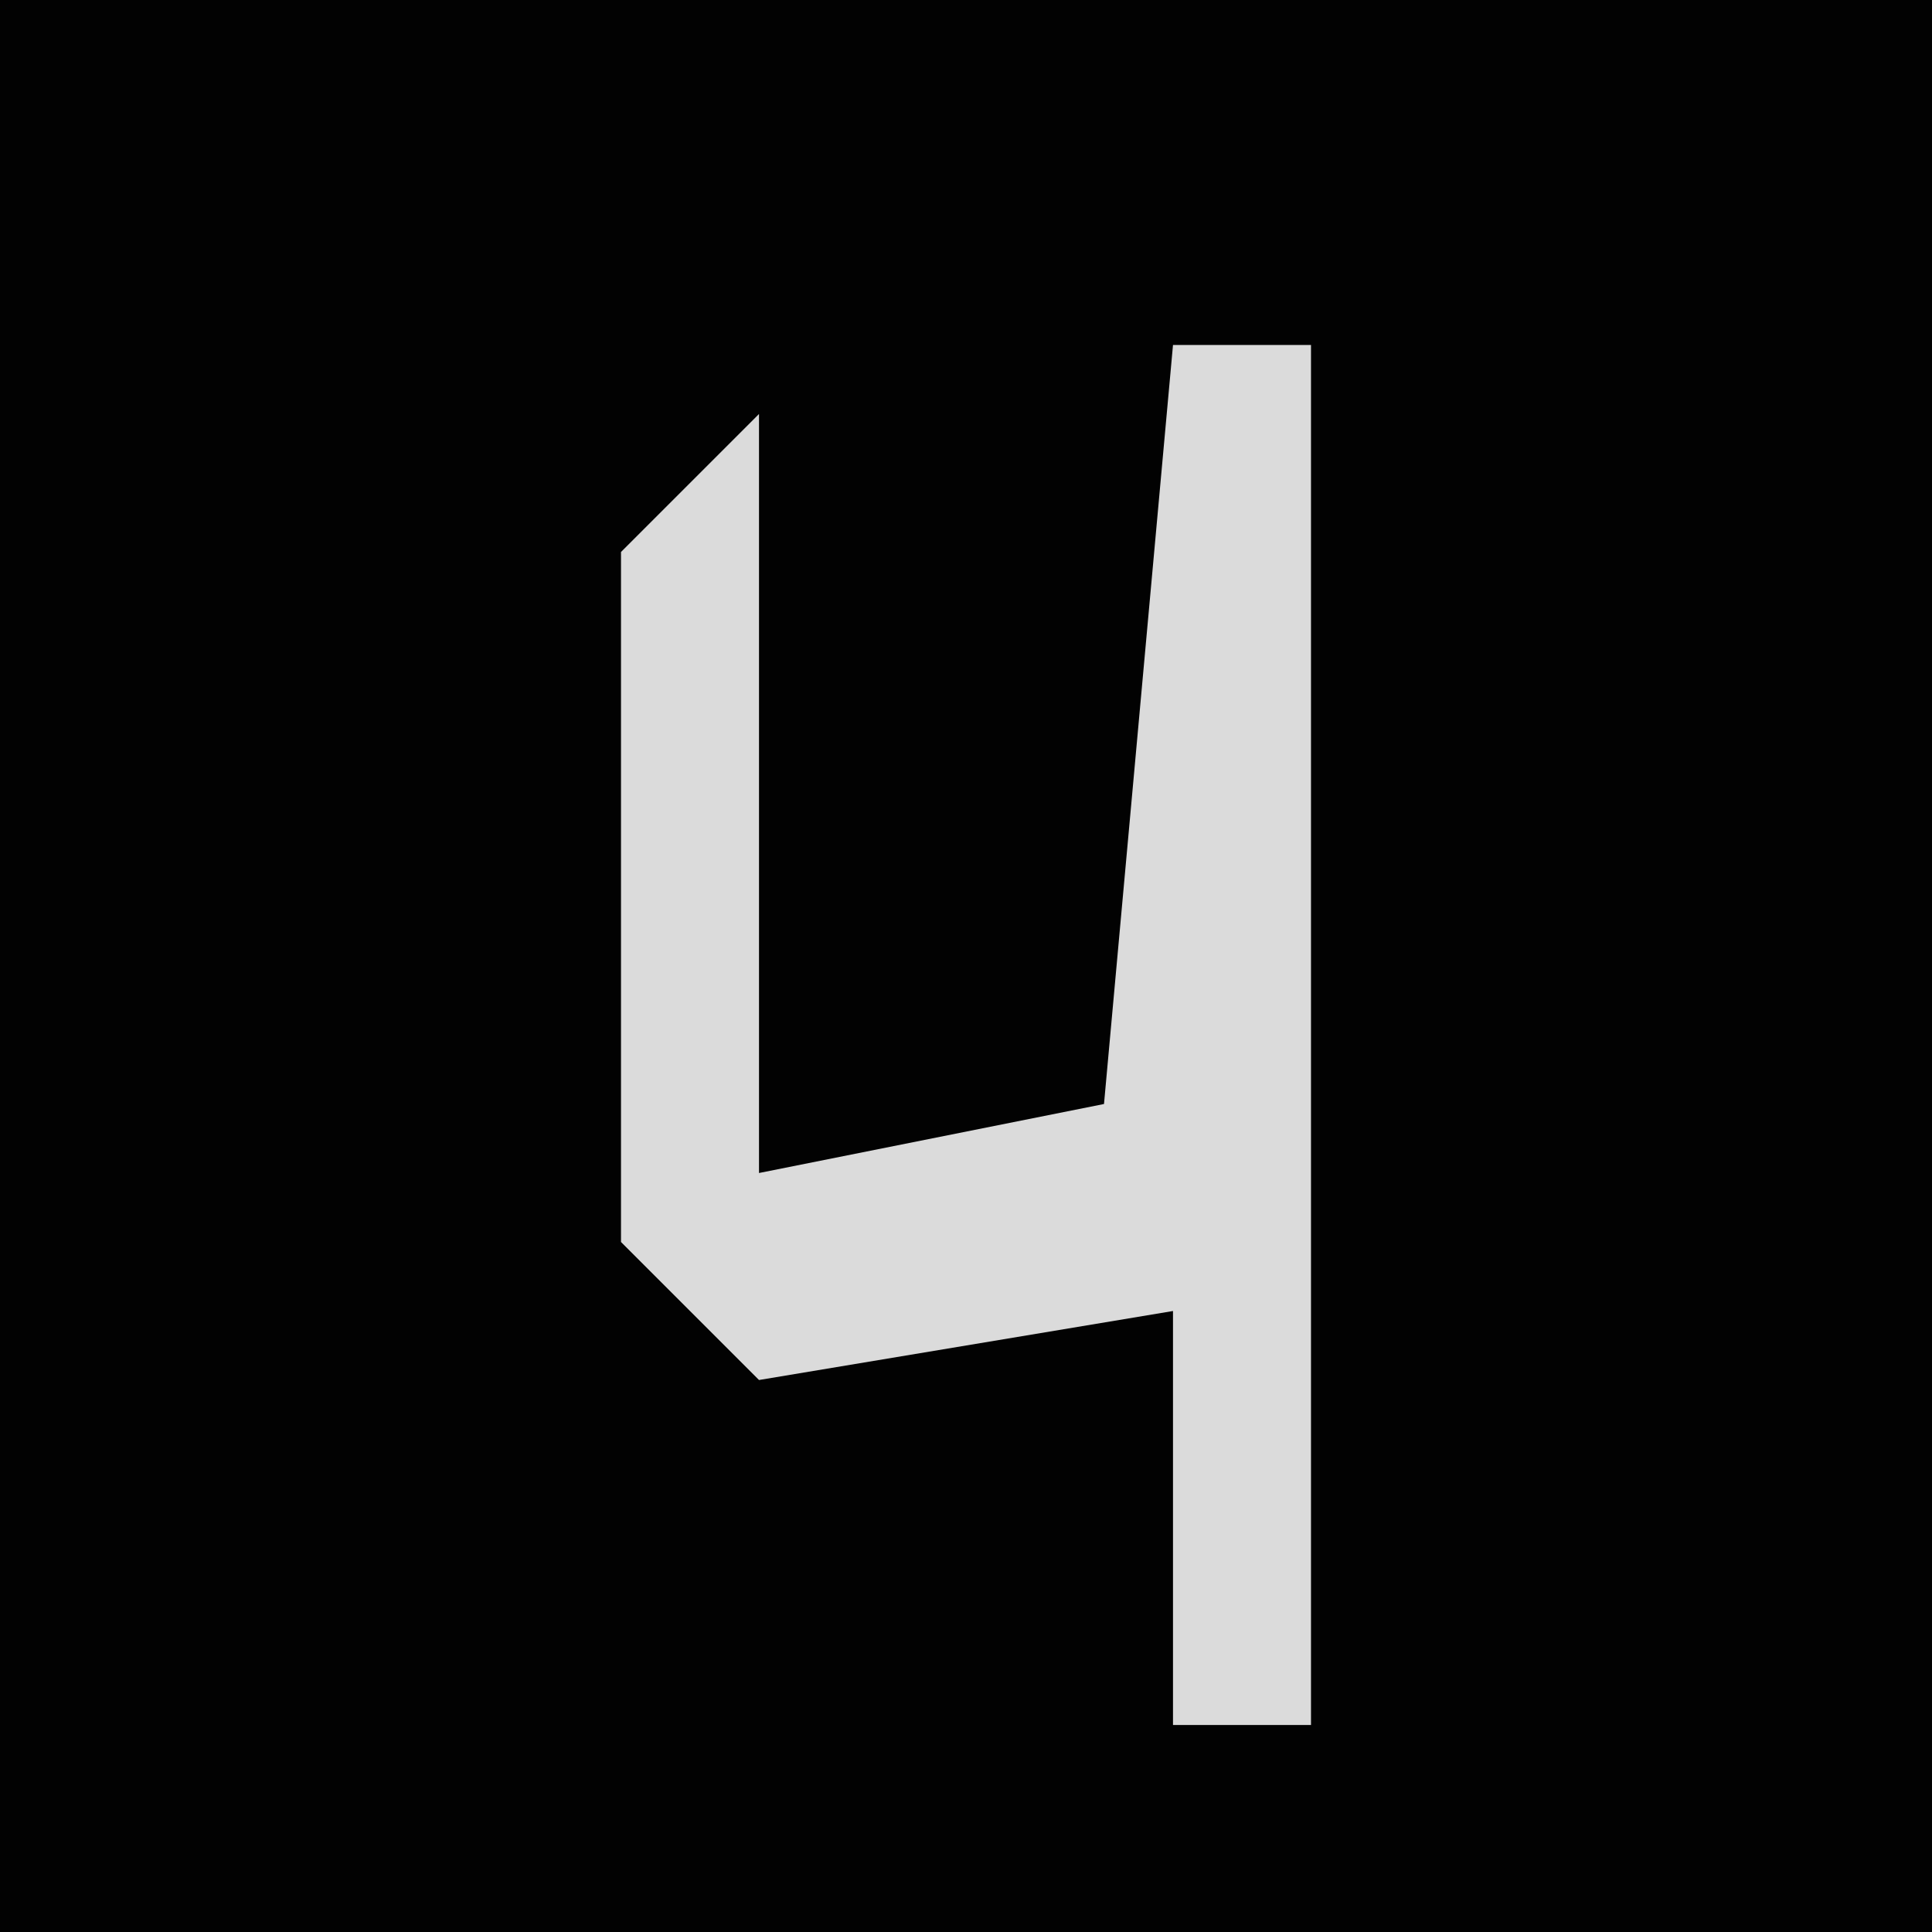 <?xml version="1.0" encoding="UTF-8"?>
<svg version="1.1" xmlns="http://www.w3.org/2000/svg" width="28" height="28">
<path d="M0,0 L28,0 L28,28 L0,28 Z " fill="#020202" transform="translate(0,0)"/>
<path d="M0,0 L2,0 L2,20 L0,20 L0,14 L-6,15 L-8,13 L-8,3 L-6,1 L-6,12 L-1,11 Z " fill="#DBDBDB" transform="translate(17,5)"/>
</svg>
